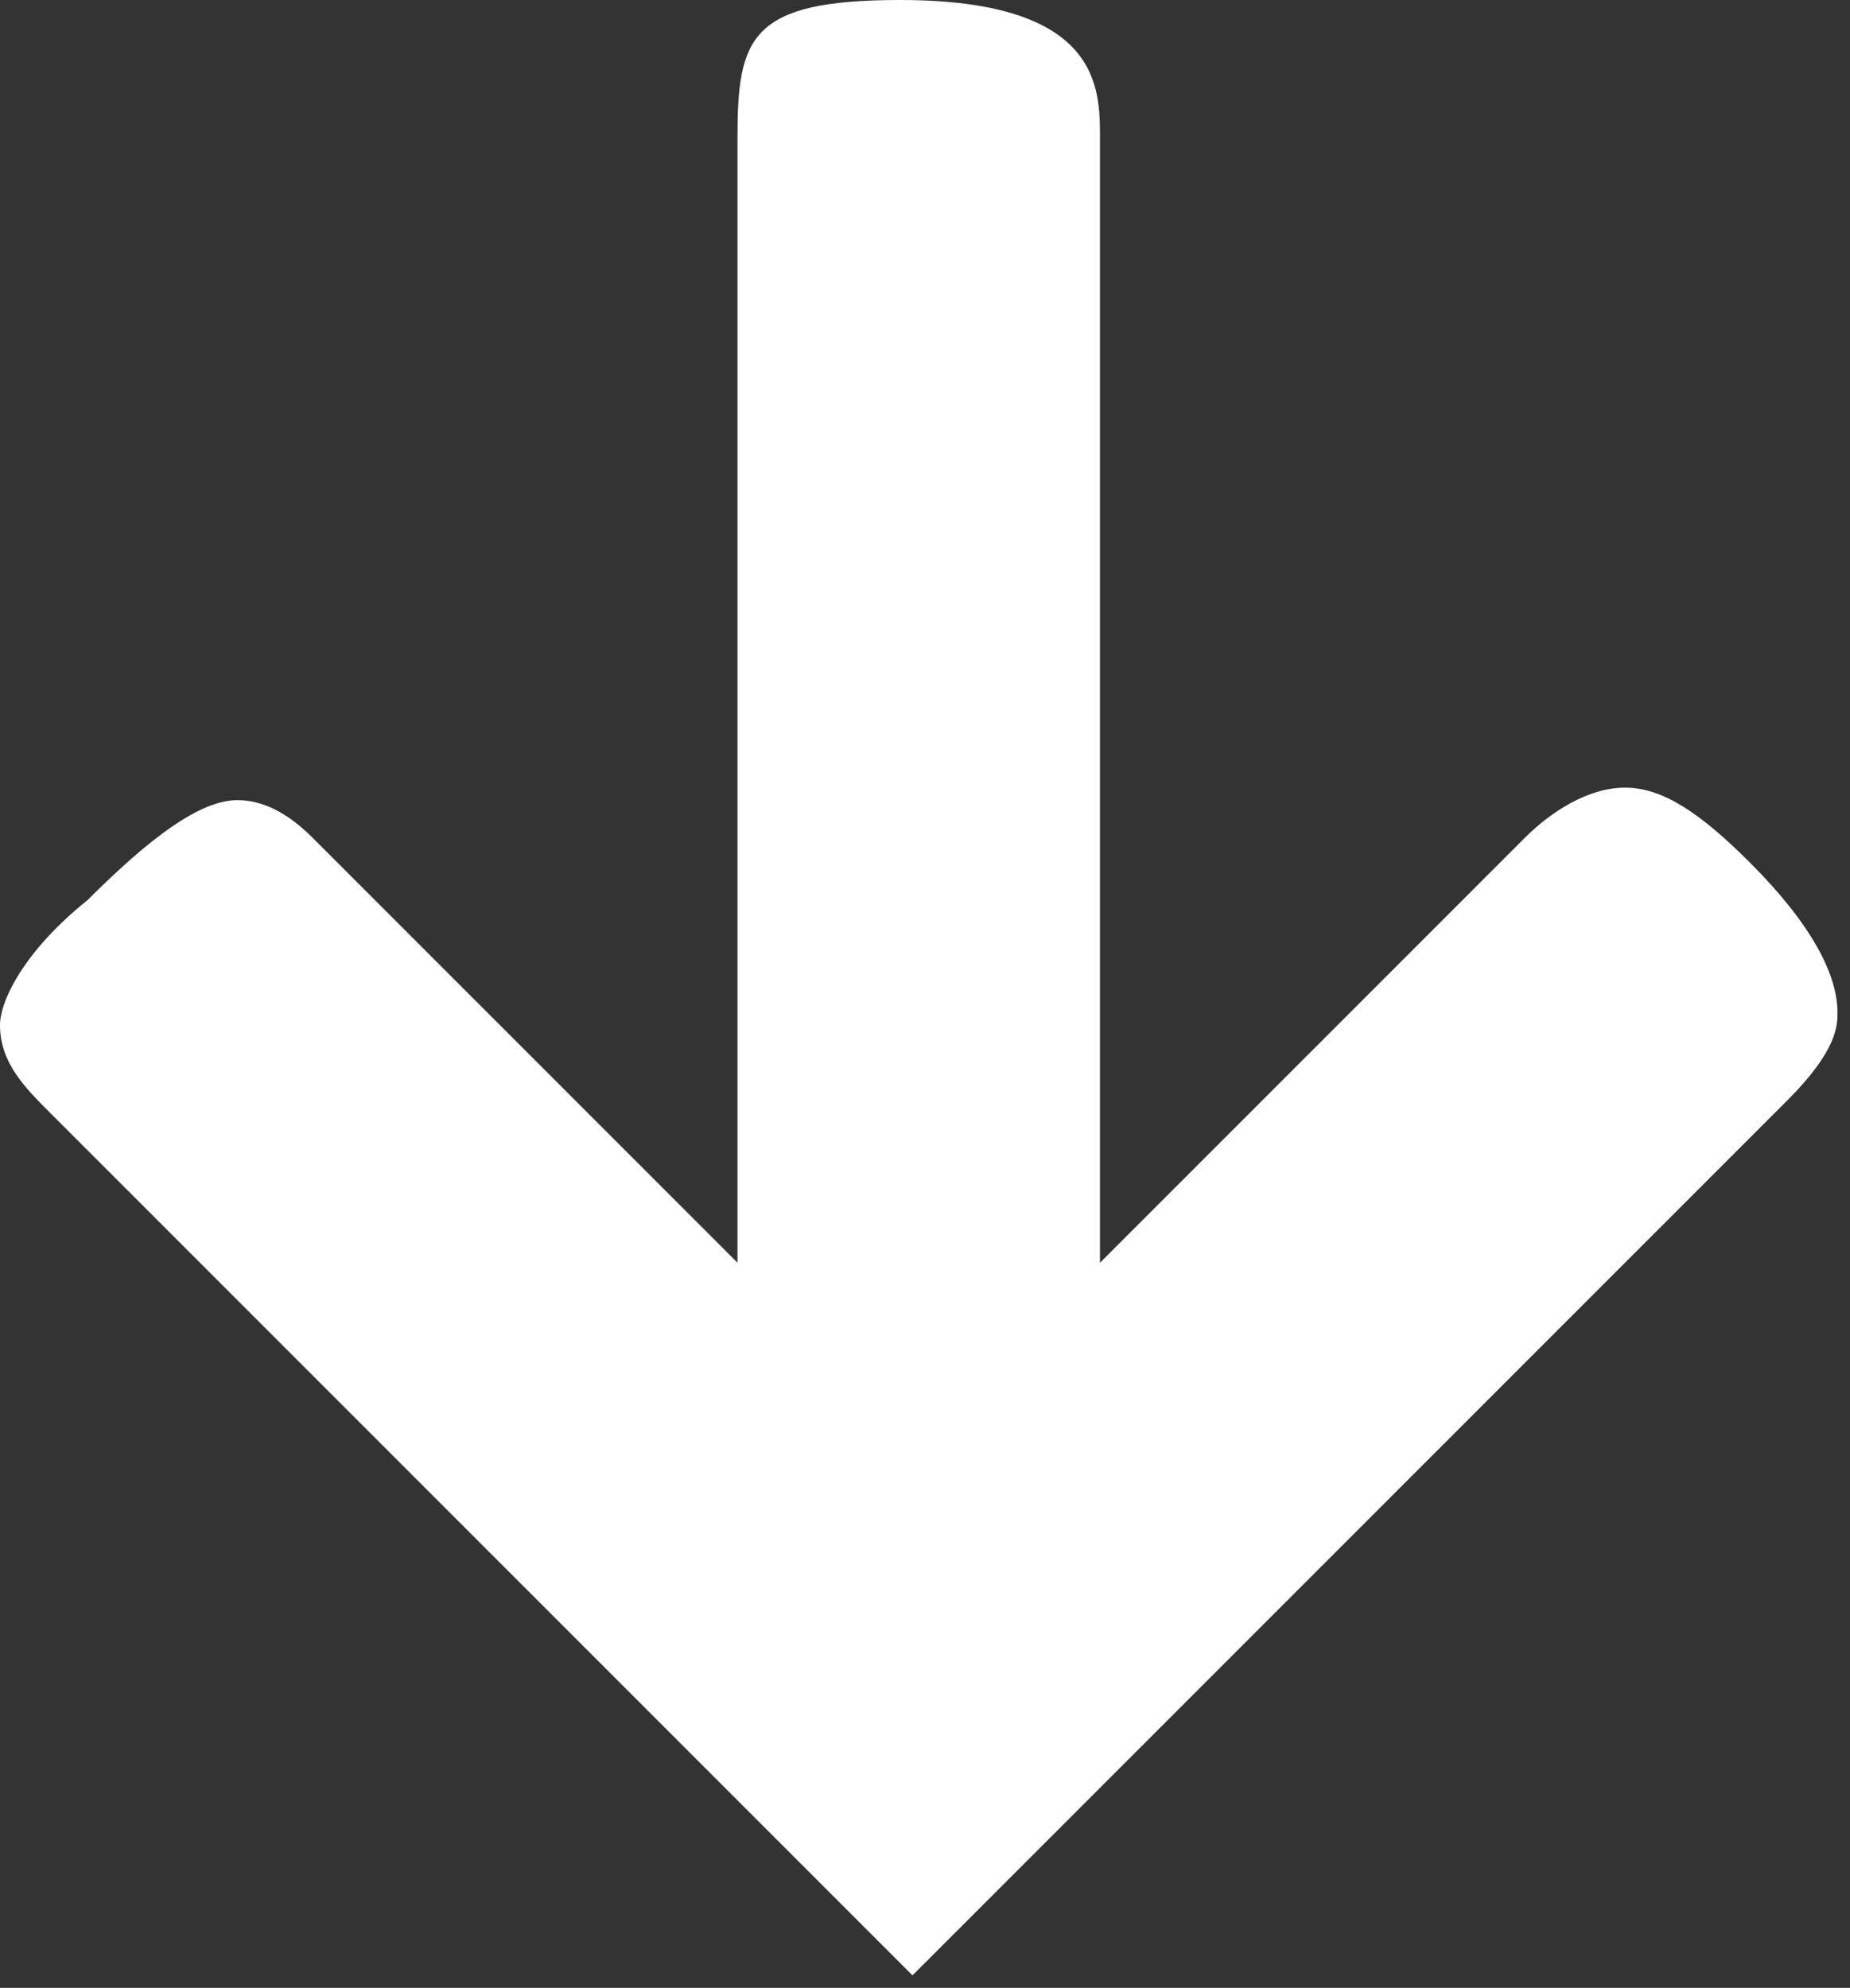 <?xml version="1.0" encoding="utf-8"?>
<!-- Generator: Adobe Illustrator 18.1.1, SVG Export Plug-In . SVG Version: 6.00 Build 0)  -->
<svg version="1.1" id="Слой_1" xmlns="http://www.w3.org/2000/svg" xmlns:xlink="http://www.w3.org/1999/xlink" x="0px" y="0px"
	 viewBox="0 0 14.8 15.9" enable-background="new 0 0 14.8 15.9" xml:space="preserve">
<rect x="0" y="0" width="14.8" height="15.9" fill="#333333" stroke="none"/>
<path fill="#FFFFFF" d="M5.9,1.1C5.9,0.3,6,0,7.2,0c1.6,0,1.6,0.7,1.6,1.1l0,9l3.4-3.4c0.2-0.2,0.5-0.4,0.8-0.4c0.3,0,0.6,0.2,1,0.6
	c0.5,0.5,0.7,0.9,0.7,1.2l0,0c0,0.1,0,0.3-0.4,0.7l-6.7,6.7c-0.1,0.1-0.2,0.2-0.3,0.3c-0.1-0.1-0.2-0.2-0.3-0.3L0.4,8.9
	C0.2,8.7,0,8.5,0,8.2c0-0.2,0.2-0.6,0.7-1c0.5-0.5,0.9-0.8,1.2-0.8c0.2,0,0.4,0.1,0.6,0.3l3.4,3.4L5.9,1.1z"/>
</svg>
